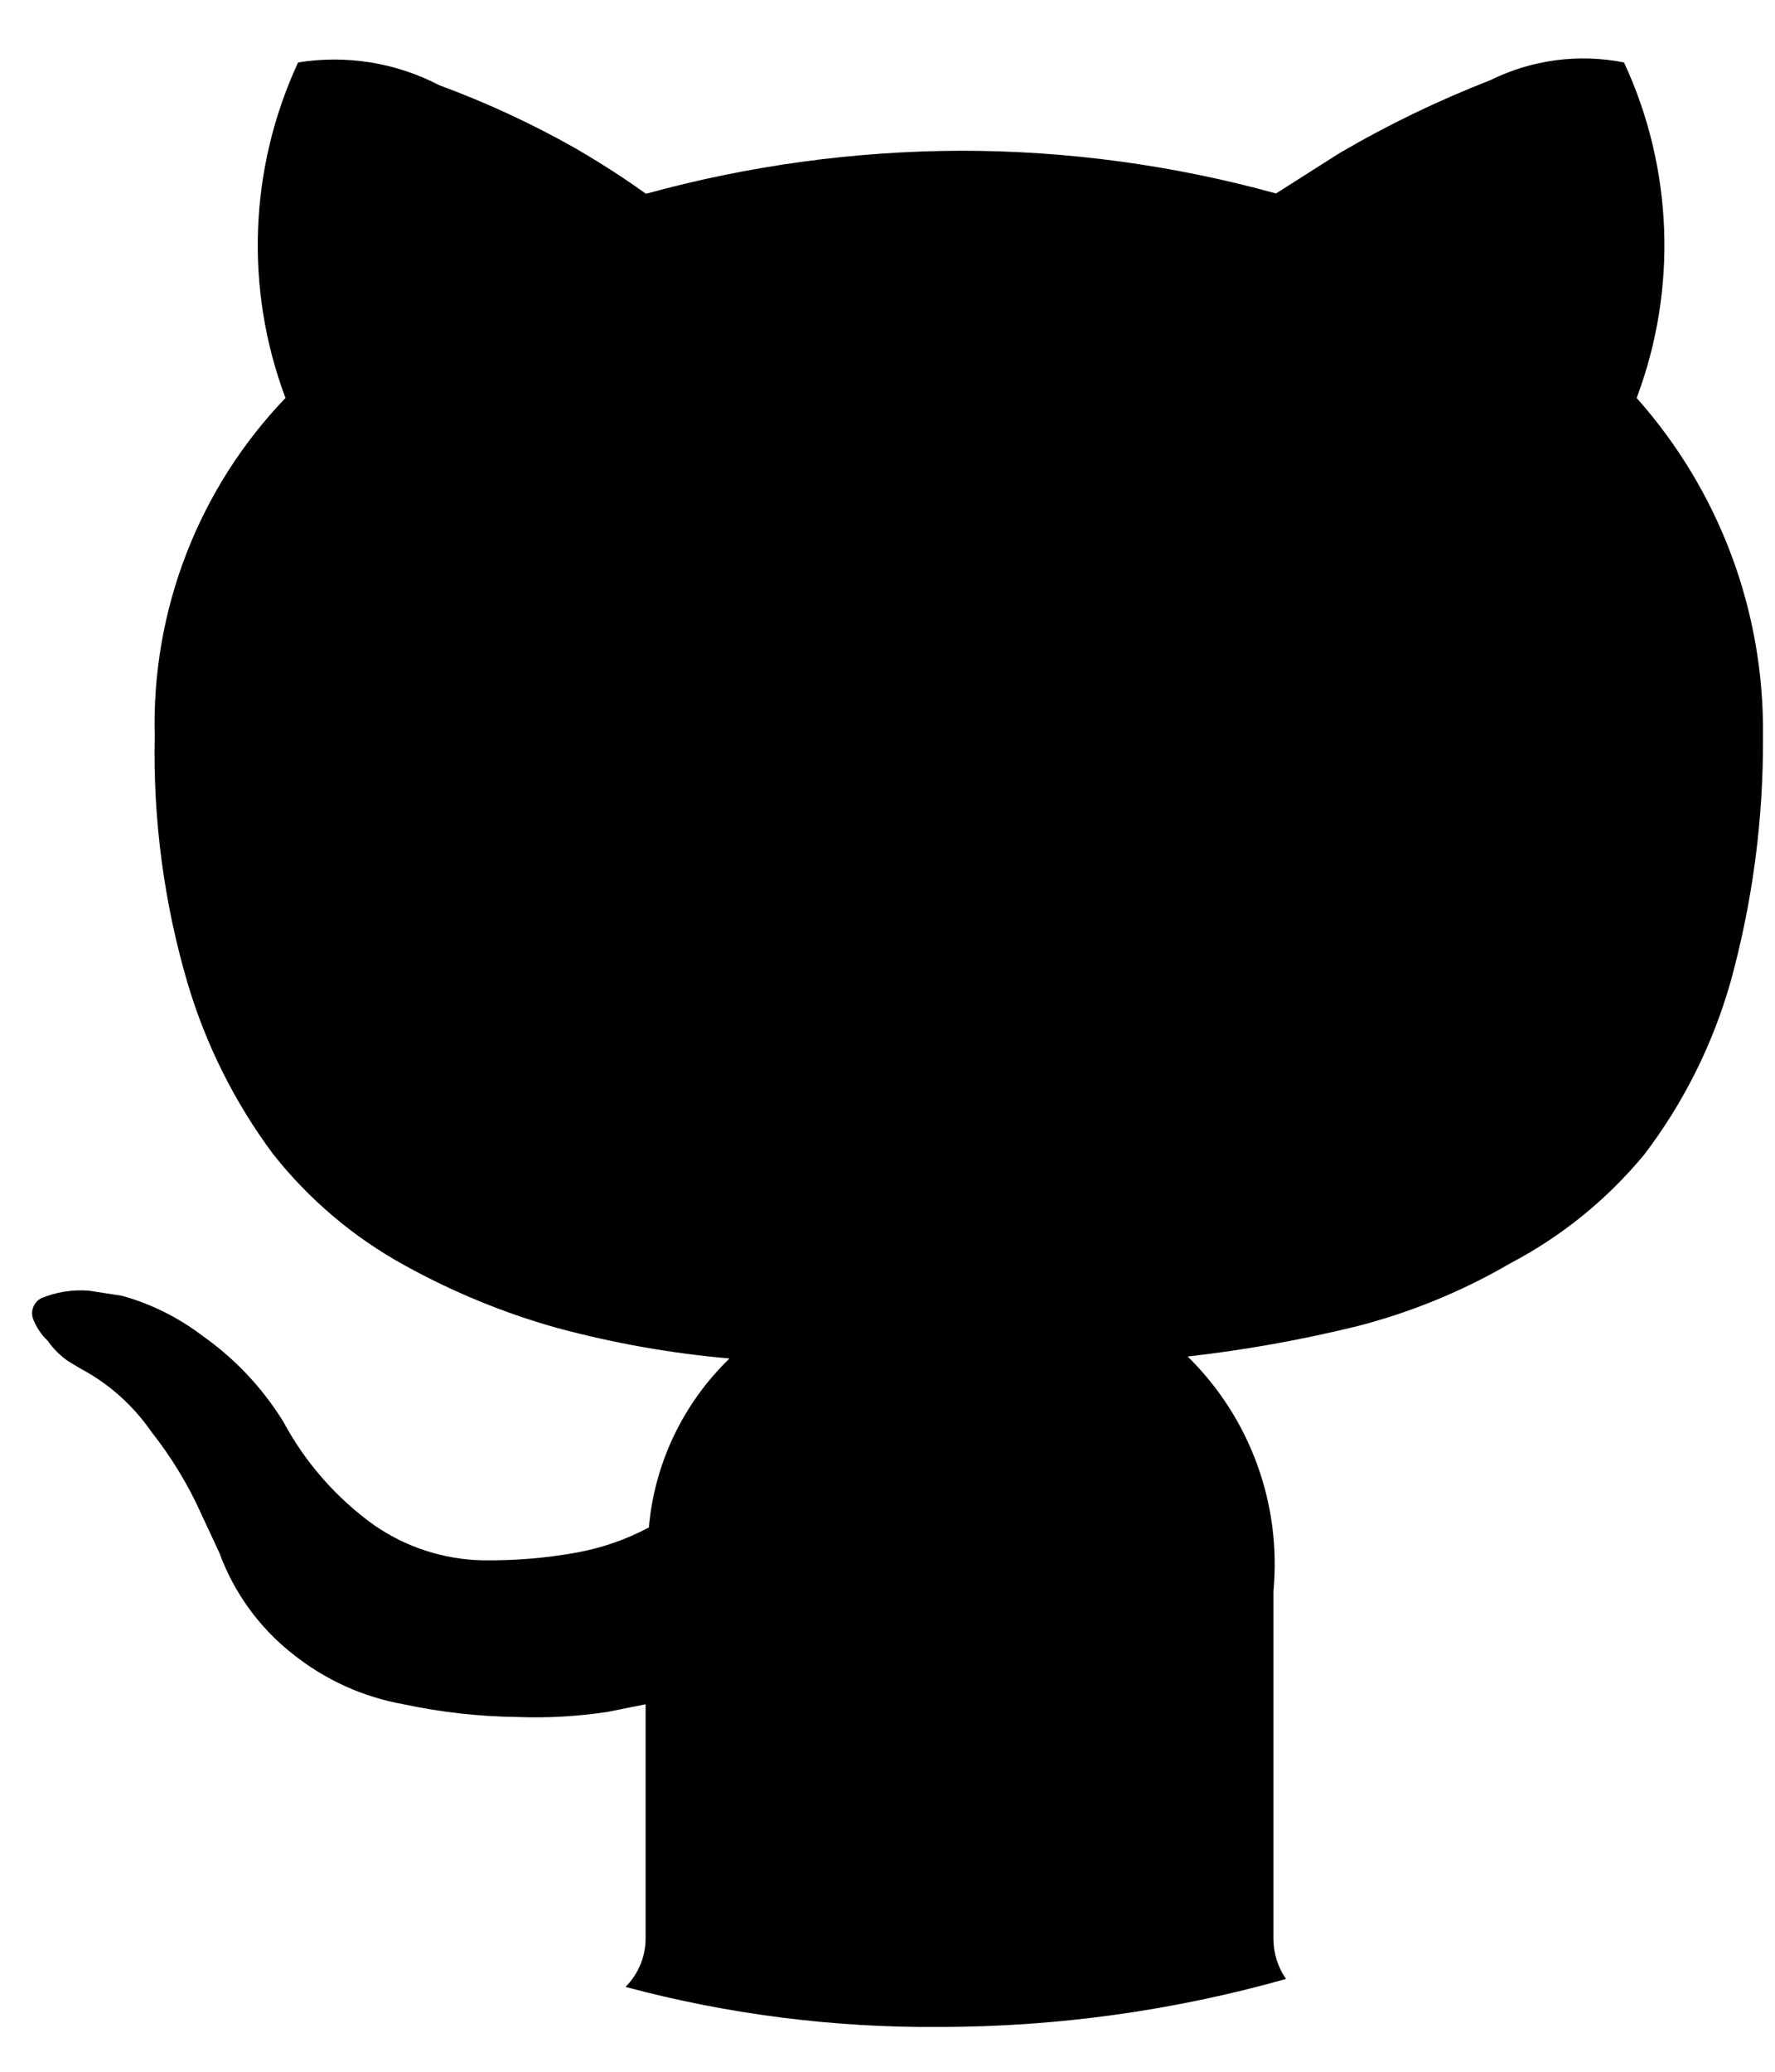 <?xml version="1.0" encoding="UTF-8"?>
<svg width="18px" height="21px" viewBox="0 0 18 21" version="1.1" xmlns="http://www.w3.org/2000/svg" xmlns:xlink="http://www.w3.org/1999/xlink">
    <!-- Generator: Sketch 50.2 (55047) - http://www.bohemiancoding.com/sketch -->
    <title>sm_github@2x</title>
    <desc>Created with Sketch.</desc>
    <defs></defs>
    <g id="Showcase" stroke="none" stroke-width="1" fill="none" fill-rule="evenodd">
        <g id="Showcase-375-Menu" transform="translate(-110, -544)">
            <g id="sm_github" transform="translate(106.14, 543.975)">
                <g id="g" transform="translate(3.469, 0)" fill="#000000">
                    <path d="M18.269,7.485 C18.275,8.331 18.163,9.174 17.937,9.99 C17.756,10.619 17.461,11.209 17.064,11.729 C16.69,12.182 16.229,12.556 15.709,12.829 C15.221,13.114 14.696,13.329 14.149,13.469 C13.585,13.607 13.013,13.71 12.435,13.775 C13.069,14.397 13.387,15.27 13.305,16.154 L13.305,19.678 C13.305,19.824 13.349,19.966 13.433,20.084 C12.293,20.406 11.115,20.569 9.93,20.571 C8.851,20.58 7.777,20.444 6.734,20.165 C6.863,20.036 6.937,19.861 6.938,19.678 L6.938,17.3 L6.554,17.377 C6.25,17.423 5.943,17.441 5.634,17.429 C5.248,17.424 4.861,17.381 4.483,17.3 C4.072,17.227 3.685,17.051 3.358,16.789 C3.021,16.524 2.764,16.17 2.616,15.766 L2.437,15.382 C2.303,15.081 2.131,14.797 1.926,14.538 C1.742,14.271 1.496,14.051 1.21,13.899 L1.082,13.822 C1.001,13.766 0.932,13.698 0.877,13.618 C0.809,13.554 0.756,13.474 0.724,13.387 C0.7,13.309 0.735,13.224 0.807,13.185 C0.961,13.121 1.127,13.094 1.294,13.108 L1.626,13.159 C1.923,13.241 2.2,13.379 2.444,13.565 C2.774,13.797 3.052,14.093 3.263,14.434 C3.486,14.849 3.801,15.209 4.183,15.483 C4.507,15.708 4.889,15.832 5.283,15.841 C5.6,15.845 5.917,15.82 6.229,15.764 C6.488,15.718 6.738,15.632 6.971,15.508 C7.028,14.857 7.319,14.249 7.789,13.795 C7.202,13.744 6.62,13.641 6.05,13.488 C5.507,13.337 4.984,13.122 4.491,12.849 C3.977,12.567 3.525,12.184 3.161,11.724 C2.772,11.202 2.478,10.614 2.293,9.99 C2.054,9.177 1.942,8.332 1.96,7.485 C1.927,6.212 2.405,4.977 3.286,4.059 C2.871,2.954 2.917,1.729 3.414,0.658 C3.904,0.579 4.406,0.66 4.846,0.889 C5.322,1.064 5.784,1.278 6.226,1.528 C6.533,1.707 6.763,1.861 6.942,1.989 C7.983,1.703 9.057,1.556 10.138,1.553 C11.217,1.553 12.291,1.699 13.331,1.986 L13.97,1.58 C14.461,1.292 14.974,1.044 15.504,0.838 C15.924,0.63 16.4,0.567 16.86,0.658 C17.357,1.729 17.404,2.954 16.988,4.059 C17.827,5.001 18.284,6.223 18.269,7.485" id="Fill-16"></path>
                </g>
                <rect id="Rectangle-4" x="0.227" y="0" width="25.441" height="20.816"></rect>
            </g>
        </g>
    </g>
</svg>